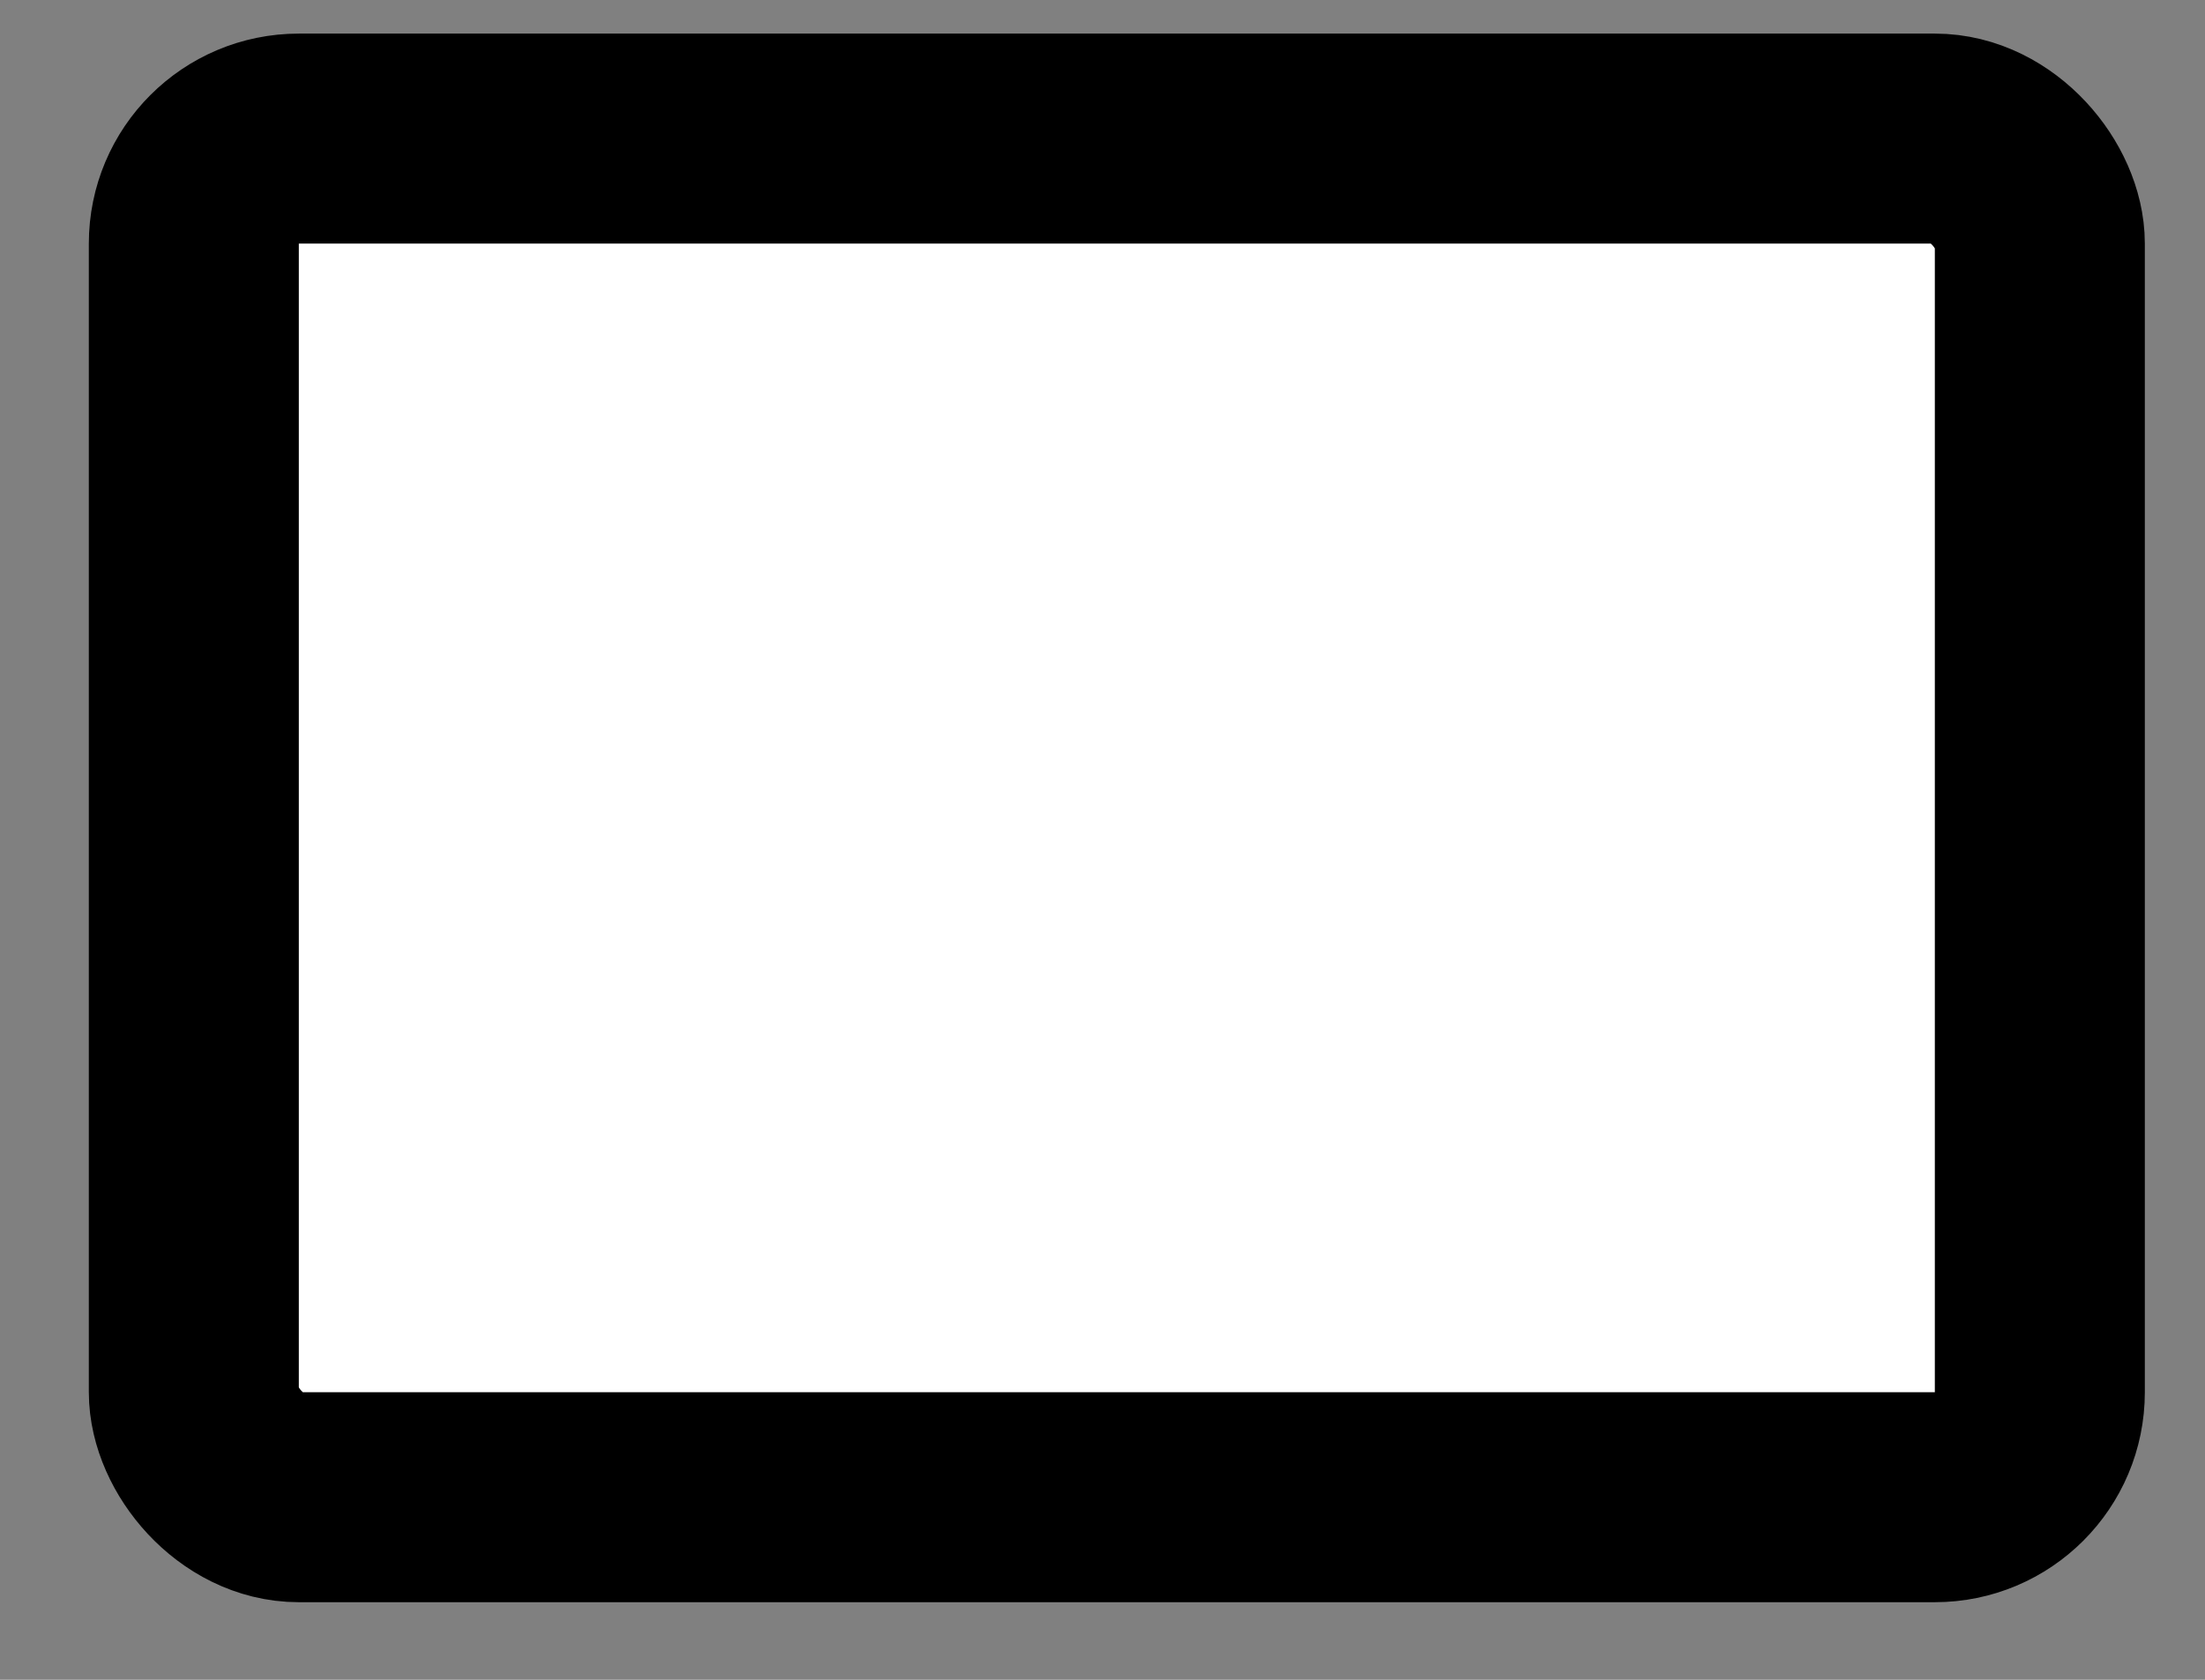 <svg width="21" height="16" viewBox="0 0 21 16" fill="none" xmlns="http://www.w3.org/2000/svg">
<rect x="0" y="0" width="21" height="16" fill="#808080" stroke="none"/>
<rect x="1.846" y="1.32" width="17.581" height="12.941" rx="1" fill="white" stroke="black" stroke-width="2"/>
</svg>
